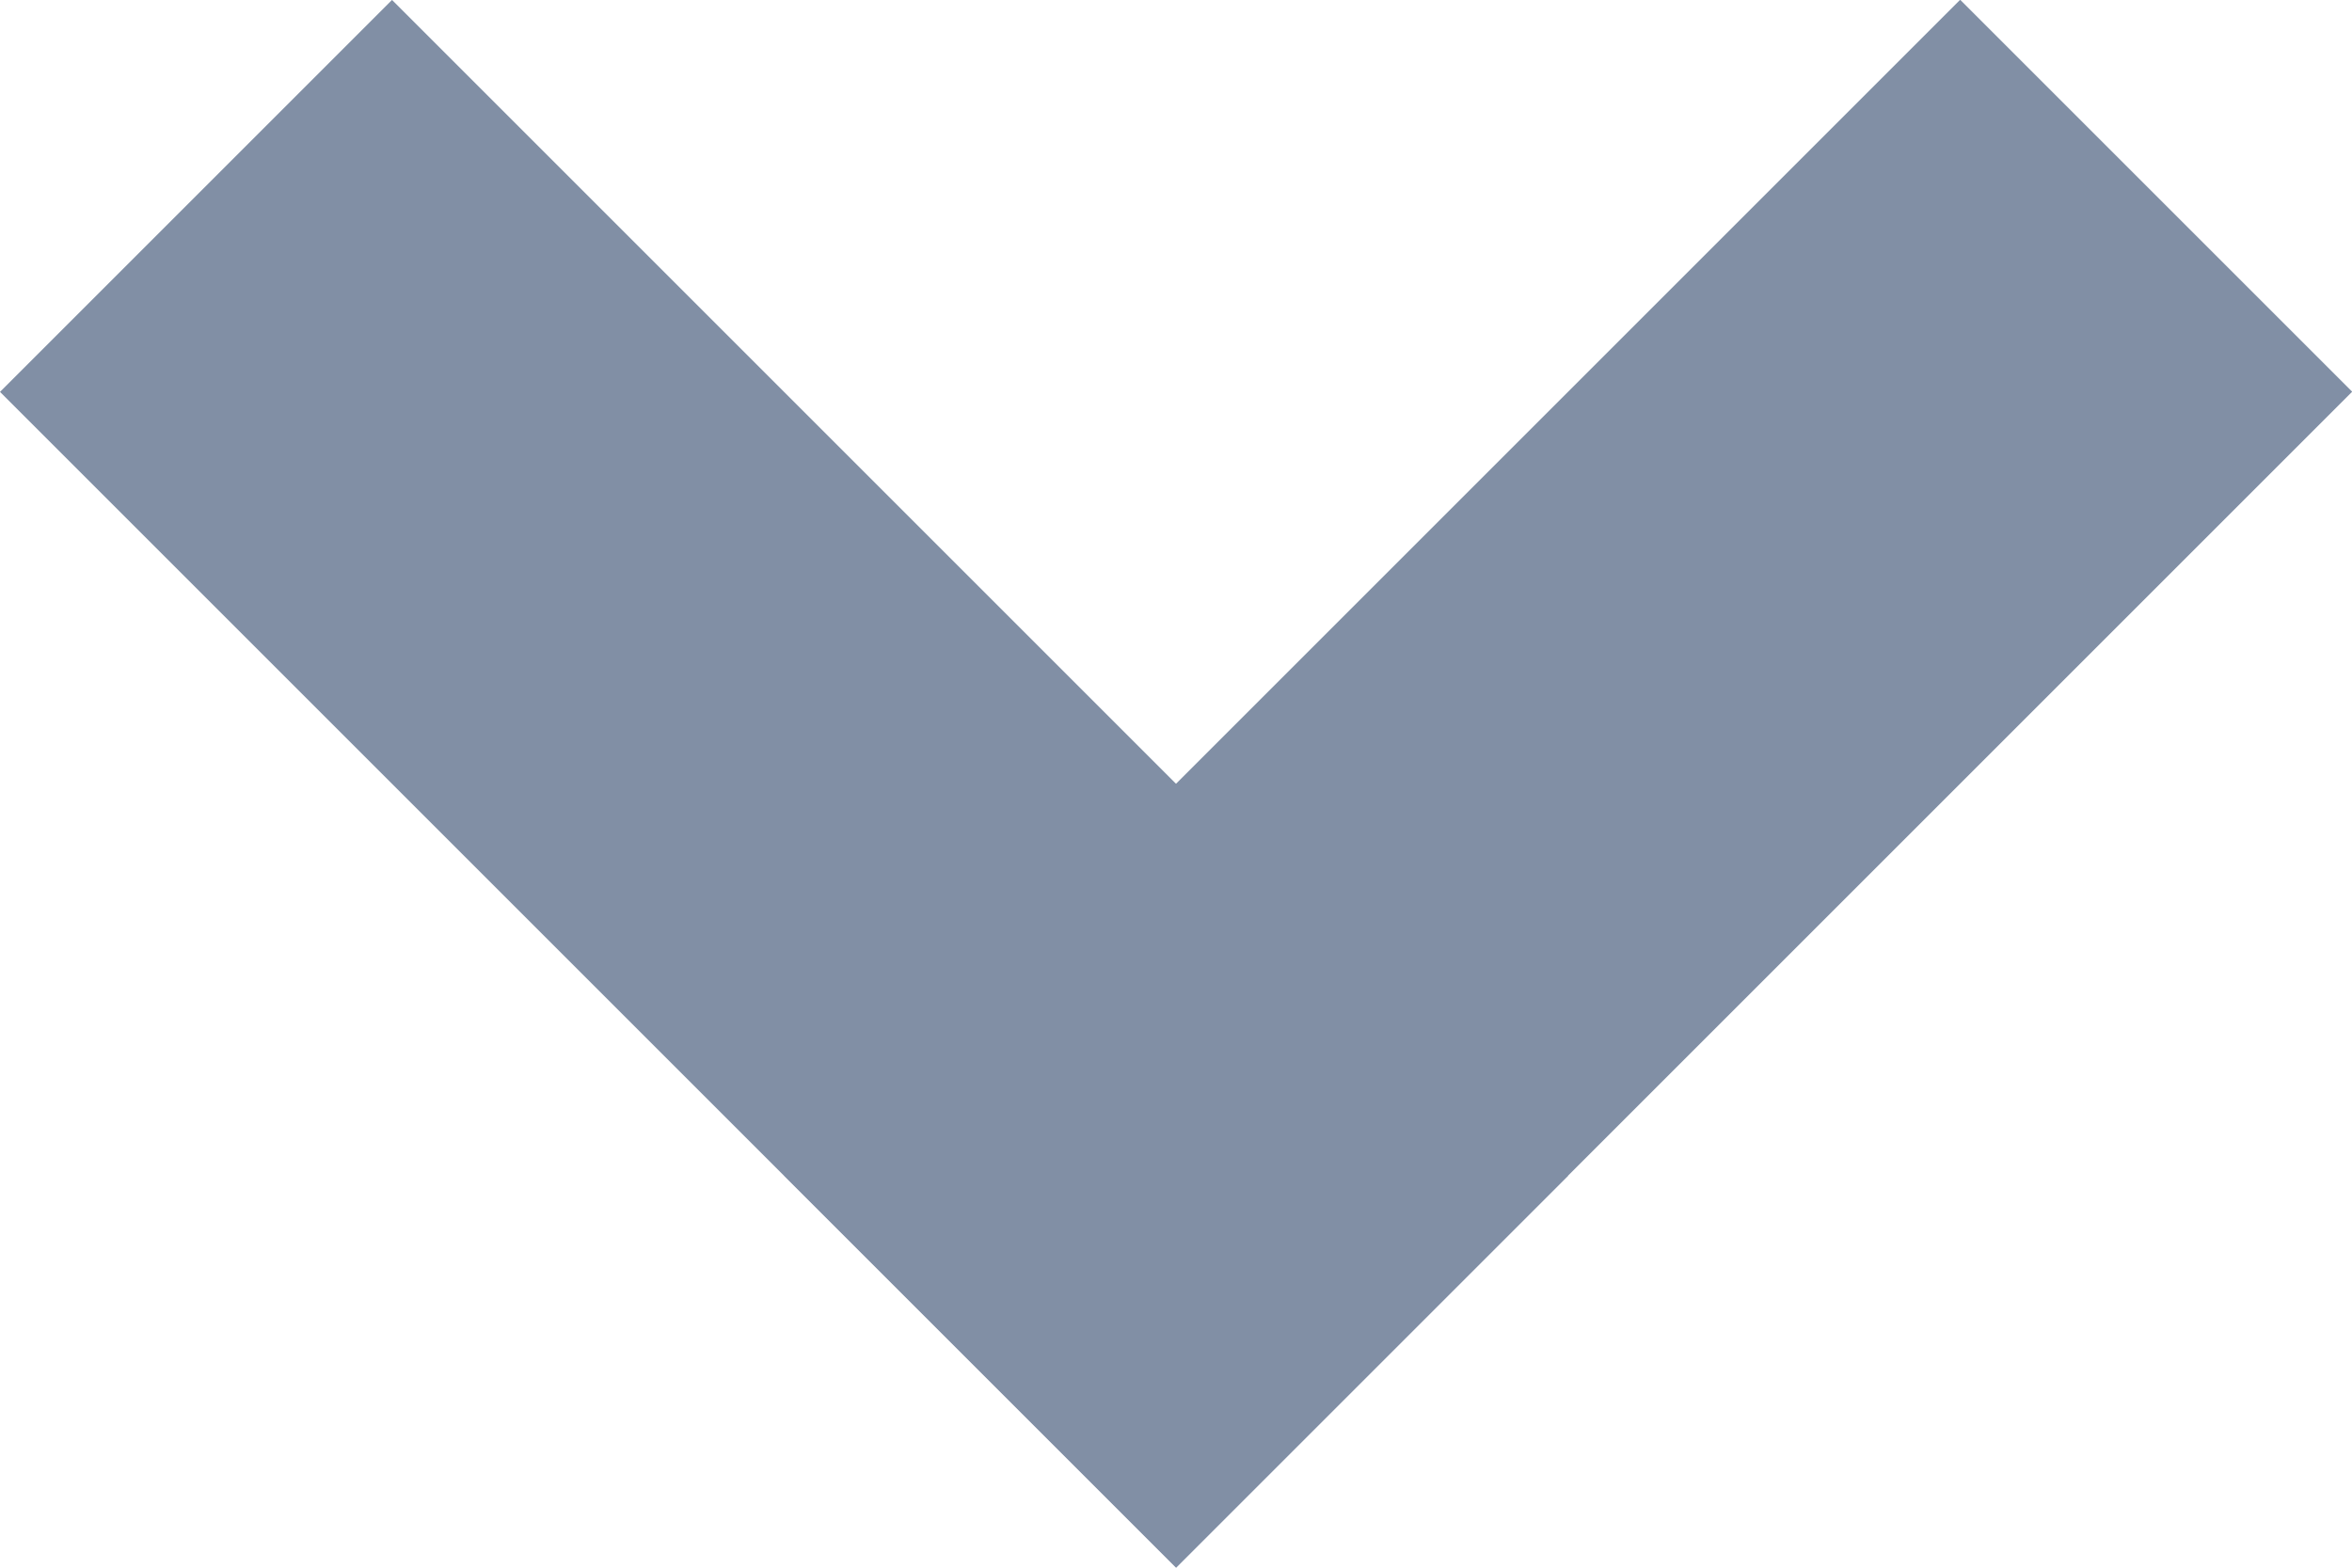 <svg xmlns="http://www.w3.org/2000/svg" width="8.485" height="5.657" viewBox="0 0 8.485 5.657">
  <g id="Group_310" data-name="Group 310" transform="translate(0 -0.001)">
    <rect id="Rectangle_2146" data-name="Rectangle 2146" width="2" height="6" transform="translate(0 1.415) rotate(-45)" fill="#818fa5"/>
    <rect id="Rectangle_2147" data-name="Rectangle 2147" width="2" height="6" transform="translate(4.243 5.657) rotate(-135)" fill="#818fa5"/>
  </g>
</svg>
